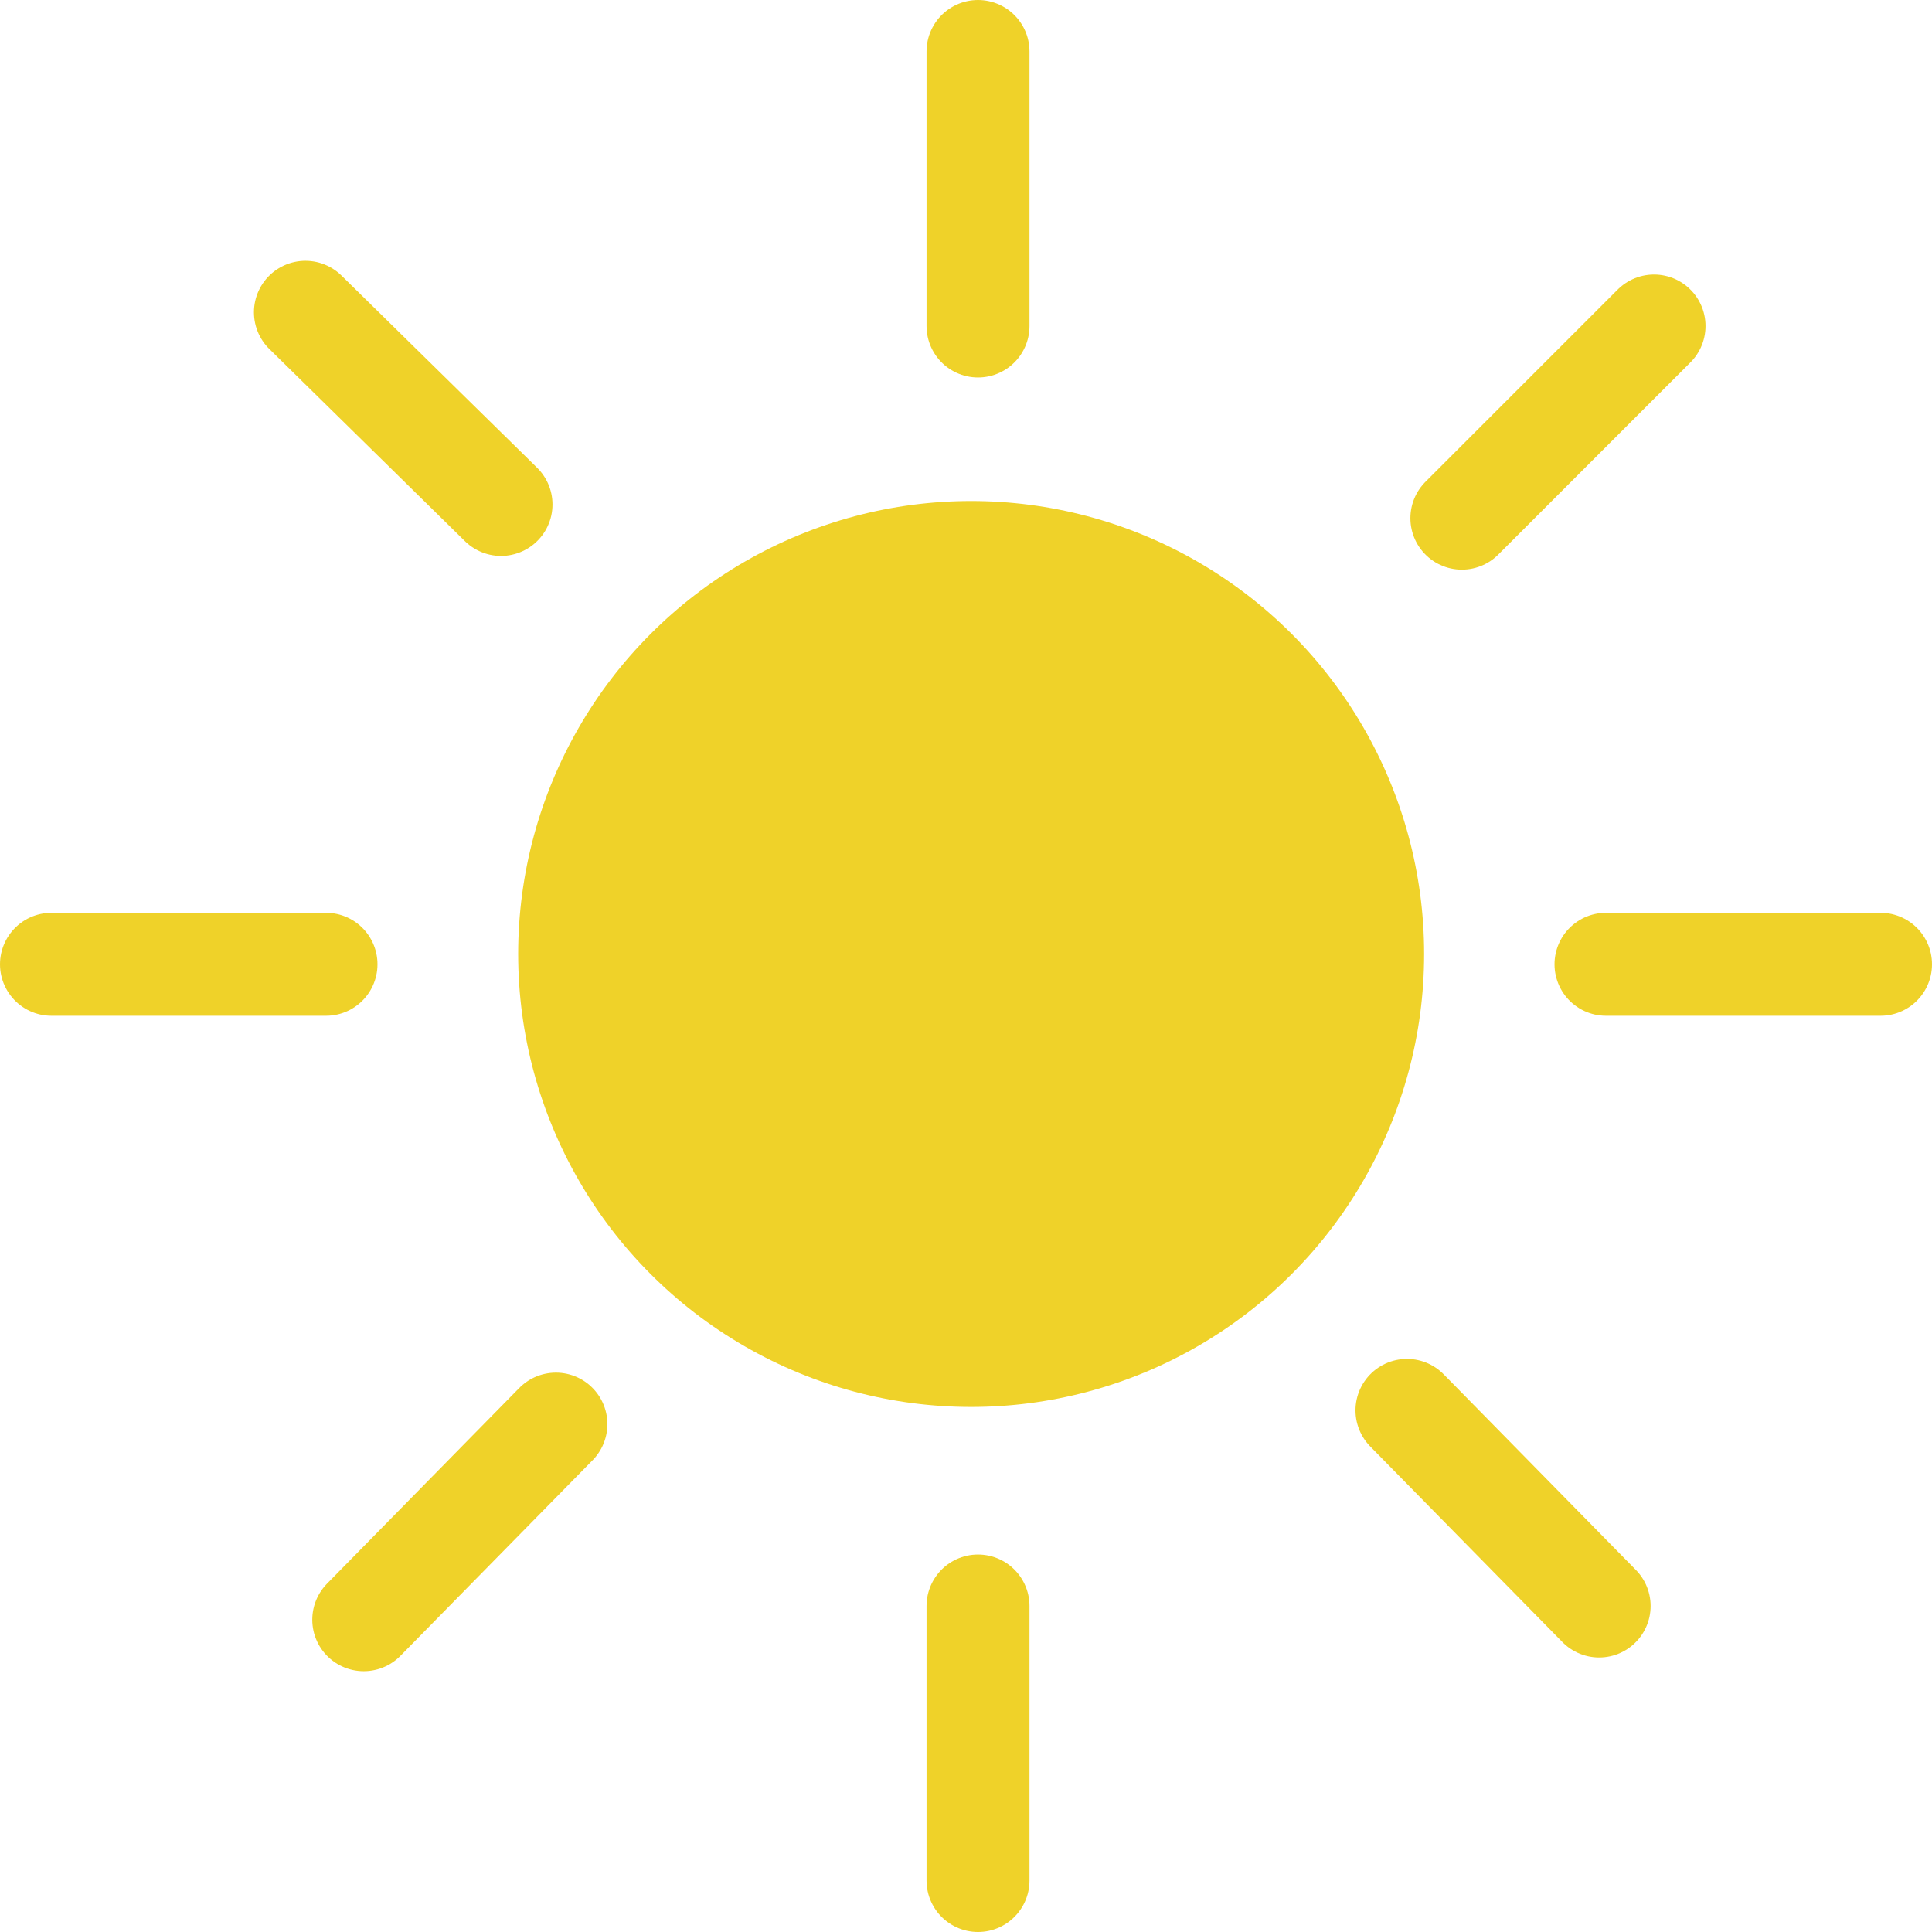 <!-- Generator: Adobe Illustrator 21.0.0, SVG Export Plug-In  -->
<svg version="1.1"
	 xmlns="http://www.w3.org/2000/svg" xmlns:xlink="http://www.w3.org/1999/xlink" xmlns:a="http://ns.adobe.com/AdobeSVGViewerExtensions/3.0/"
	 x="0px" y="0px" width="56.3px" height="56.3px" viewBox="0 0 56.3 56.3" enable-background="new 0 0 56.3 56.3"
	 xml:space="preserve">
<defs>
</defs>
<g>
	<circle fill="#EFD229" cx="28.3" cy="27.8" r="13.2"/>
	
		<line fill="none" stroke="#EFD229" stroke-width="3" stroke-linecap="round" stroke-linejoin="round" stroke-miterlimit="10" x1="28.5" y1="1.5" x2="28.5" y2="9.5"/>
	
		<line fill="none" stroke="#EFD229" stroke-width="3" stroke-linecap="round" stroke-linejoin="round" stroke-miterlimit="10" x1="28.5" y1="46.8" x2="28.5" y2="54.8"/>
	
		<line fill="none" stroke="#EFD229" stroke-width="3" stroke-linecap="round" stroke-linejoin="round" stroke-miterlimit="10" x1="1.5" y1="28.1" x2="9.5" y2="28.1"/>
	
		<line fill="none" stroke="#EFD229" stroke-width="3" stroke-linecap="round" stroke-linejoin="round" stroke-miterlimit="10" x1="46.8" y1="28.1" x2="54.8" y2="28.1"/>
	
		<line fill="none" stroke="#EFD229" stroke-width="3" stroke-linecap="round" stroke-linejoin="round" stroke-miterlimit="10" x1="48.2" y1="9.5" x2="42.6" y2="15.1"/>
	
		<line fill="none" stroke="#EFD229" stroke-width="3" stroke-linecap="round" stroke-linejoin="round" stroke-miterlimit="10" x1="16.2" y1="41.5" x2="10.6" y2="47.2"/>
	
		<line fill="none" stroke="#EFD229" stroke-width="3" stroke-linecap="round" stroke-linejoin="round" stroke-miterlimit="10" x1="8.9" y1="9.1" x2="14.6" y2="14.7"/>
	
		<line fill="none" stroke="#EFD229" stroke-width="3" stroke-linecap="round" stroke-linejoin="round" stroke-miterlimit="10" x1="41" y1="41.1" x2="46.6" y2="46.8"/>
</g>
</svg>
